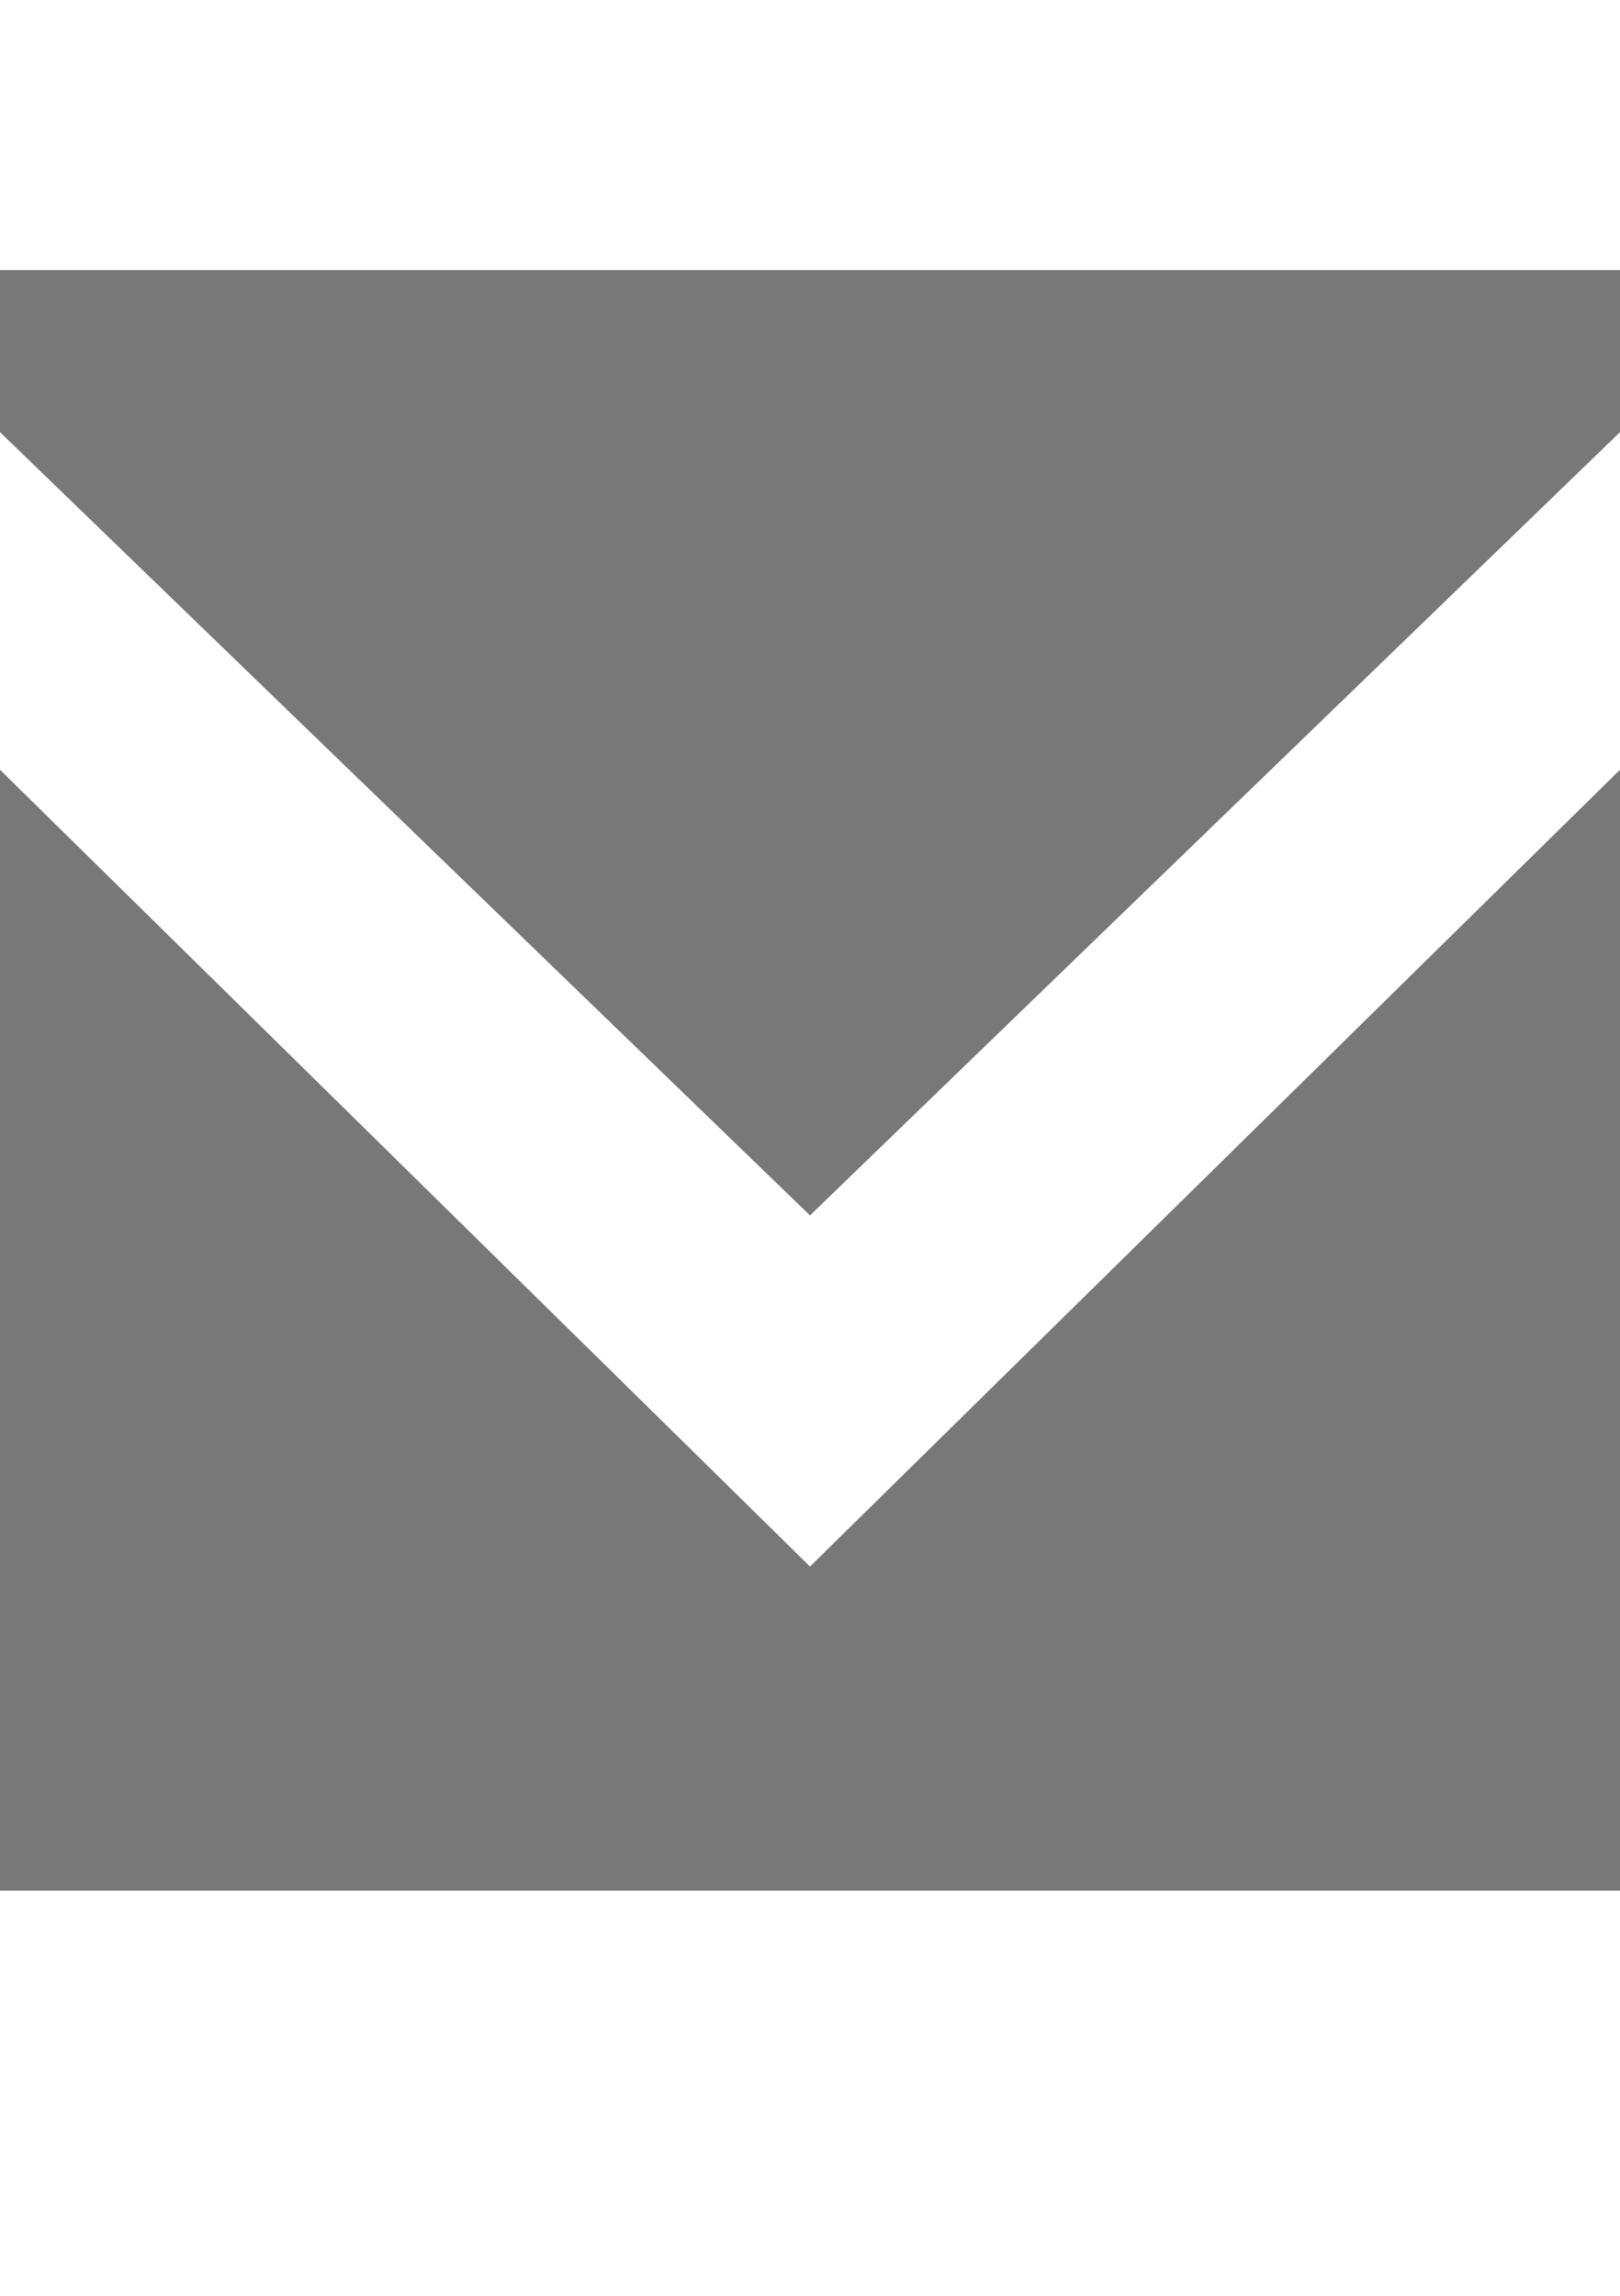 <svg xmlns="http://www.w3.org/2000/svg" x="0" y="0" viewBox="0 0 12 17">
  <g id="icons">
    <polygon fill="#787878" points="6,9 12,3.2 12,2 0,2 0,3.2"/>
    <polygon fill="#787878" points="6,11.6 0,5.7 0,14 12,14 12,5.7"/>
  </g>
</svg>
